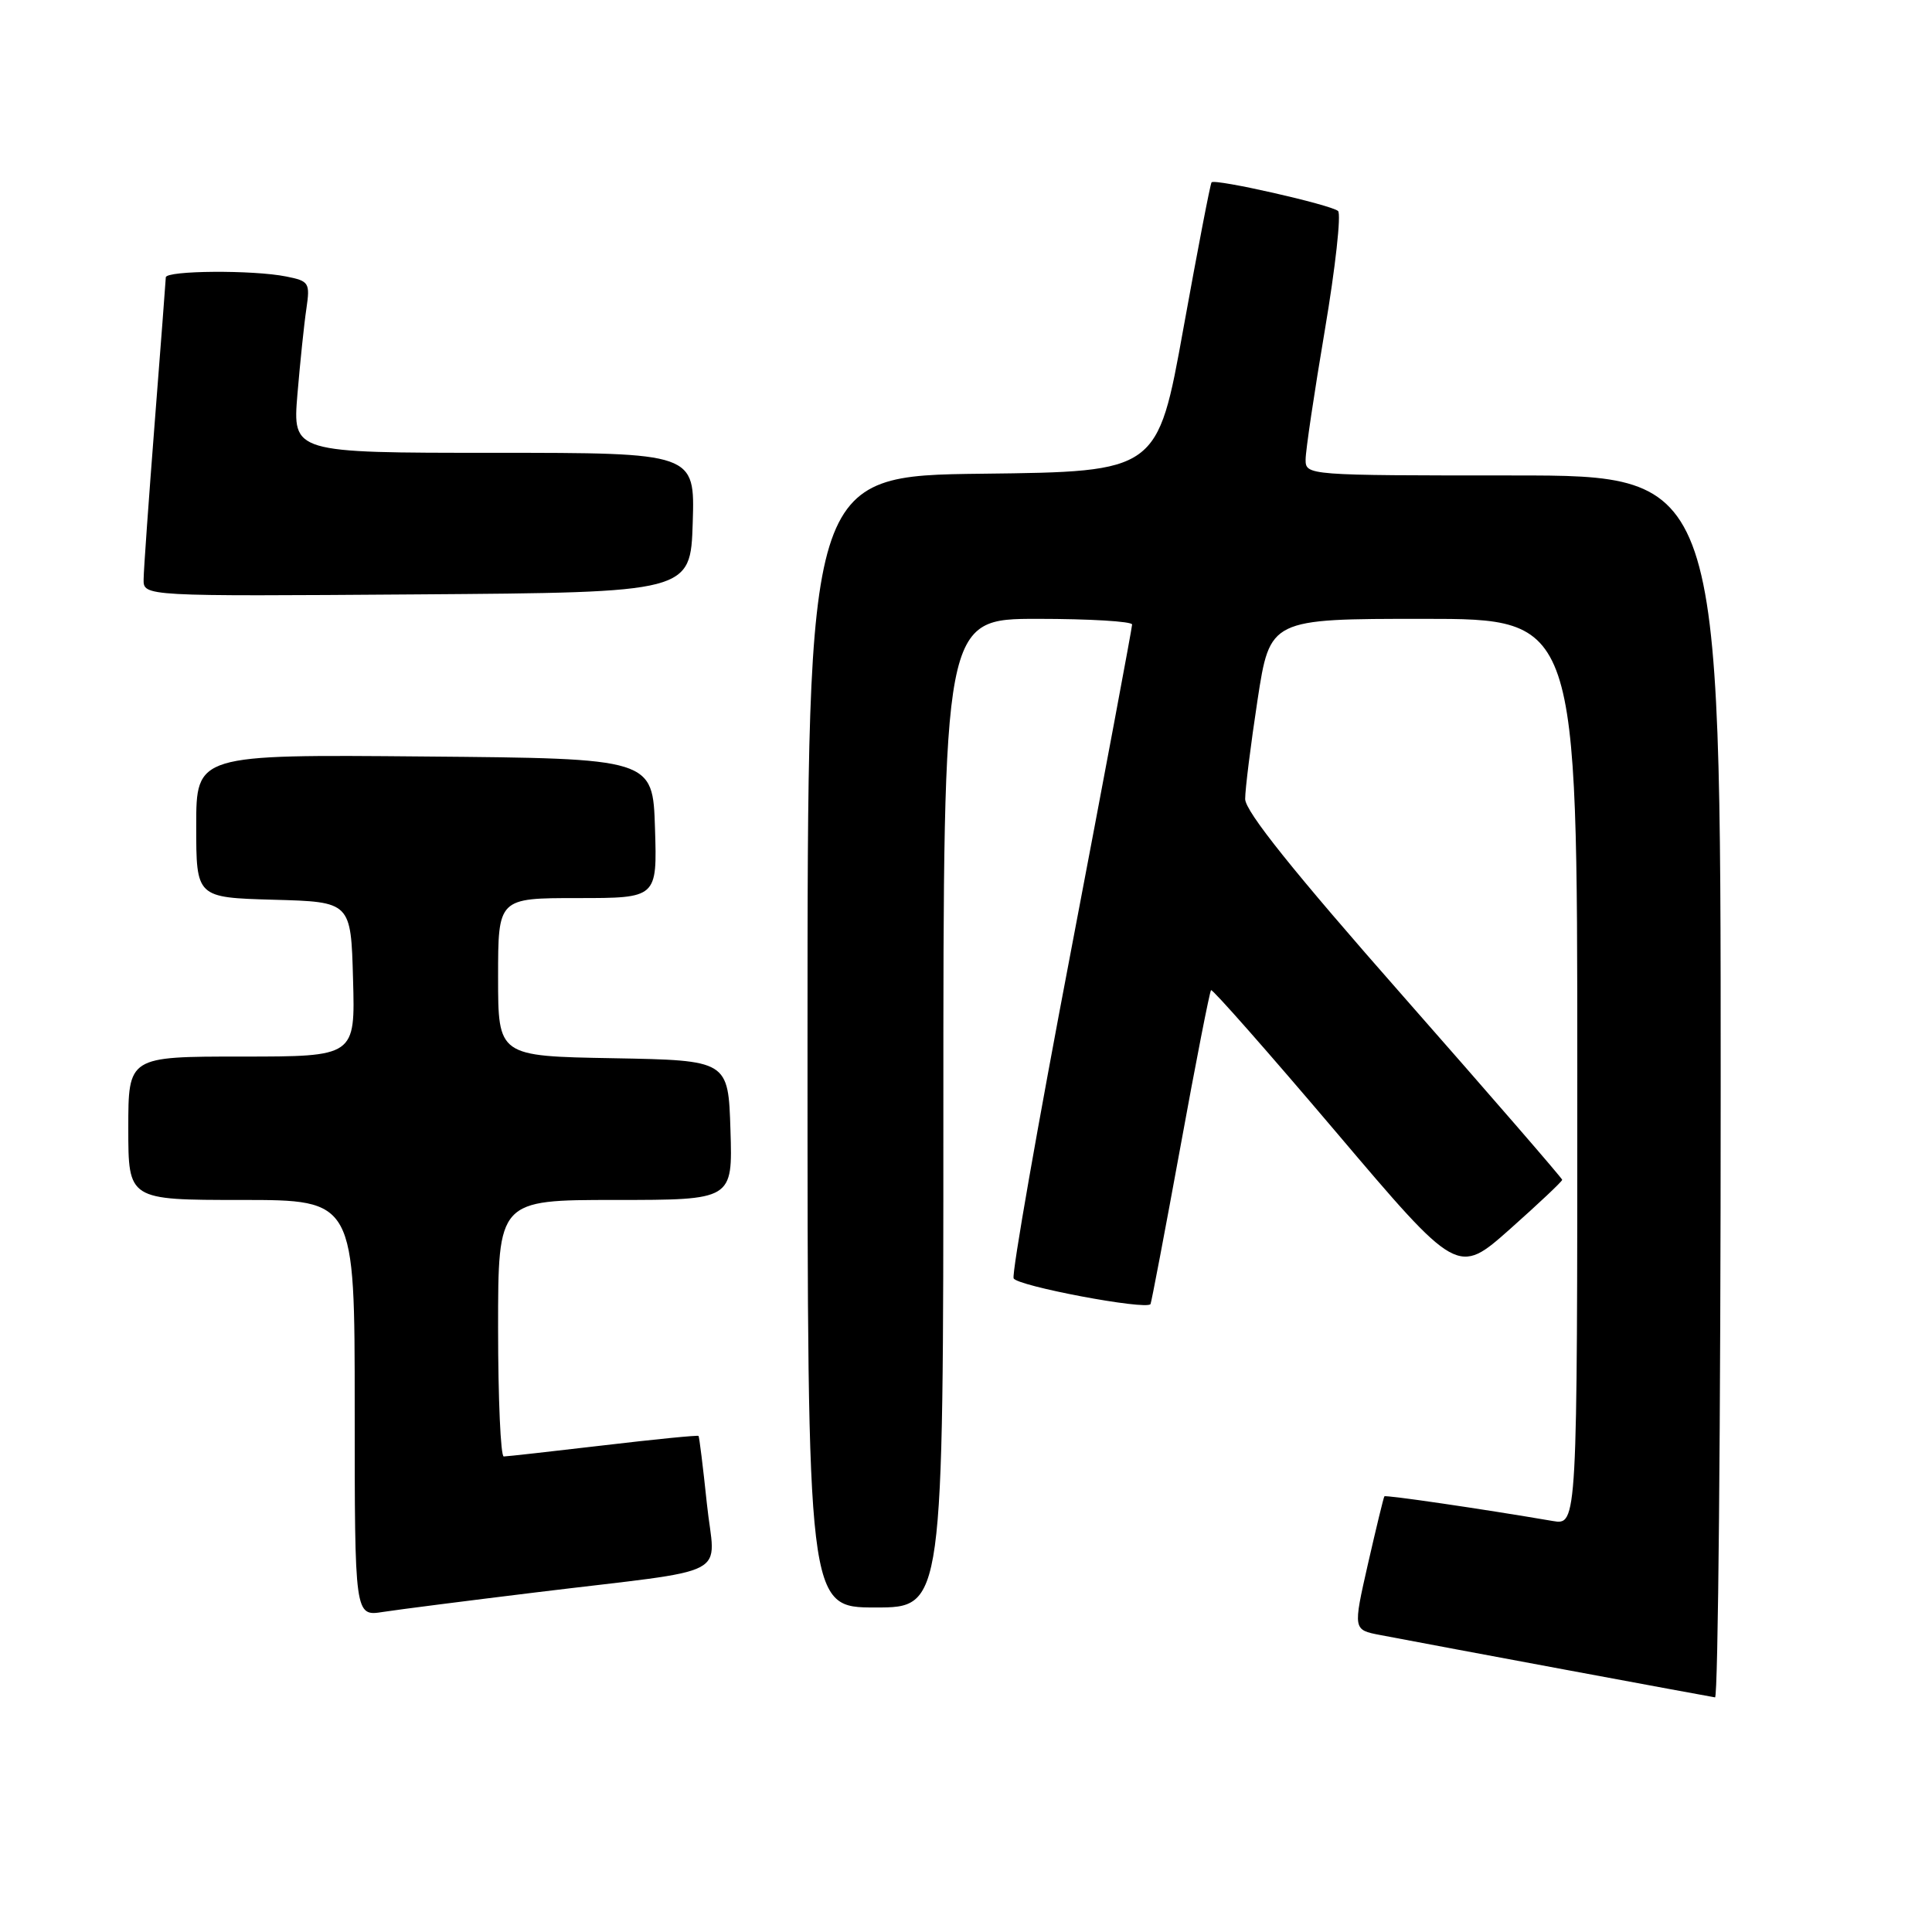 <?xml version="1.0" encoding="UTF-8" standalone="no"?>
<!DOCTYPE svg PUBLIC "-//W3C//DTD SVG 1.1//EN" "http://www.w3.org/Graphics/SVG/1.1/DTD/svg11.dtd" >
<svg xmlns="http://www.w3.org/2000/svg" xmlns:xlink="http://www.w3.org/1999/xlink" version="1.1" viewBox="0 0 256 256">
 <g >
 <path fill="currentColor"
d=" M 228.00 144.00 C 228.00 63.00 228.00 63.00 200.50 63.00 C 173.17 63.00 173.00 62.99 173.00 60.89 C 173.00 59.72 174.15 52.00 175.55 43.73 C 176.95 35.46 177.73 28.36 177.30 27.96 C 176.39 27.14 161.00 23.65 160.54 24.16 C 160.37 24.35 158.70 33.05 156.81 43.50 C 153.38 62.50 153.38 62.50 130.19 62.77 C 107.00 63.04 107.00 63.04 107.00 138.02 C 107.00 213.00 107.00 213.00 116.00 213.00 C 125.00 213.00 125.00 213.00 125.00 147.50 C 125.00 82.00 125.00 82.00 137.50 82.00 C 144.38 82.00 150.00 82.34 150.01 82.75 C 150.01 83.16 146.38 102.55 141.94 125.84 C 137.49 149.13 134.06 168.72 134.31 169.38 C 134.70 170.39 151.87 173.63 152.45 172.80 C 152.56 172.63 154.34 163.28 156.40 152.02 C 158.45 140.75 160.29 131.38 160.47 131.20 C 160.65 131.02 168.08 139.45 176.98 149.94 C 193.15 169.01 193.15 169.01 200.08 162.86 C 203.88 159.48 207.00 156.54 207.00 156.33 C 207.00 156.13 197.55 145.22 186.00 132.09 C 171.35 115.45 165.00 107.51 164.99 105.87 C 164.99 104.56 165.73 98.66 166.63 92.75 C 168.28 82.00 168.28 82.00 188.64 82.00 C 209.00 82.00 209.00 82.00 209.00 142.05 C 209.00 202.09 209.00 202.09 205.75 201.54 C 196.41 199.94 183.61 198.07 183.44 198.27 C 183.33 198.40 182.36 202.43 181.26 207.23 C 179.28 215.96 179.28 215.96 182.89 216.65 C 190.51 218.11 226.54 224.81 227.25 224.91 C 227.66 224.96 228.00 188.55 228.00 144.00 Z  M 71.00 211.00 C 97.70 207.74 94.71 209.30 93.66 199.20 C 93.16 194.41 92.66 190.40 92.56 190.27 C 92.46 190.15 86.78 190.71 79.94 191.52 C 73.10 192.32 67.16 192.99 66.75 192.99 C 66.34 193.00 66.00 185.35 66.00 176.00 C 66.00 159.00 66.00 159.00 81.54 159.00 C 97.08 159.00 97.08 159.00 96.79 149.75 C 96.50 140.50 96.50 140.50 81.25 140.22 C 66.00 139.95 66.00 139.95 66.00 129.47 C 66.00 119.00 66.00 119.00 76.54 119.00 C 87.08 119.00 87.08 119.00 86.79 109.75 C 86.50 100.50 86.50 100.50 56.25 100.24 C 26.00 99.97 26.00 99.97 26.00 109.45 C 26.00 118.93 26.00 118.93 36.25 119.22 C 46.50 119.50 46.50 119.50 46.78 129.75 C 47.07 140.00 47.07 140.00 32.03 140.00 C 17.00 140.00 17.00 140.00 17.00 149.50 C 17.00 159.00 17.00 159.00 32.00 159.00 C 47.00 159.00 47.00 159.00 47.00 186.59 C 47.00 214.18 47.00 214.18 50.75 213.59 C 52.81 213.27 61.92 212.11 71.00 211.00 Z  M 91.79 69.25 C 92.08 60.00 92.08 60.00 65.42 60.00 C 38.77 60.00 38.77 60.00 39.41 52.25 C 39.77 47.99 40.30 42.87 40.60 40.89 C 41.10 37.47 40.95 37.24 37.94 36.64 C 33.52 35.75 22.01 35.84 21.97 36.75 C 21.96 37.16 21.29 45.83 20.50 56.00 C 19.71 66.17 19.04 75.52 19.03 76.76 C 19.00 79.02 19.00 79.02 55.25 78.76 C 91.50 78.50 91.50 78.50 91.79 69.25 Z "/>
</g>
</svg>